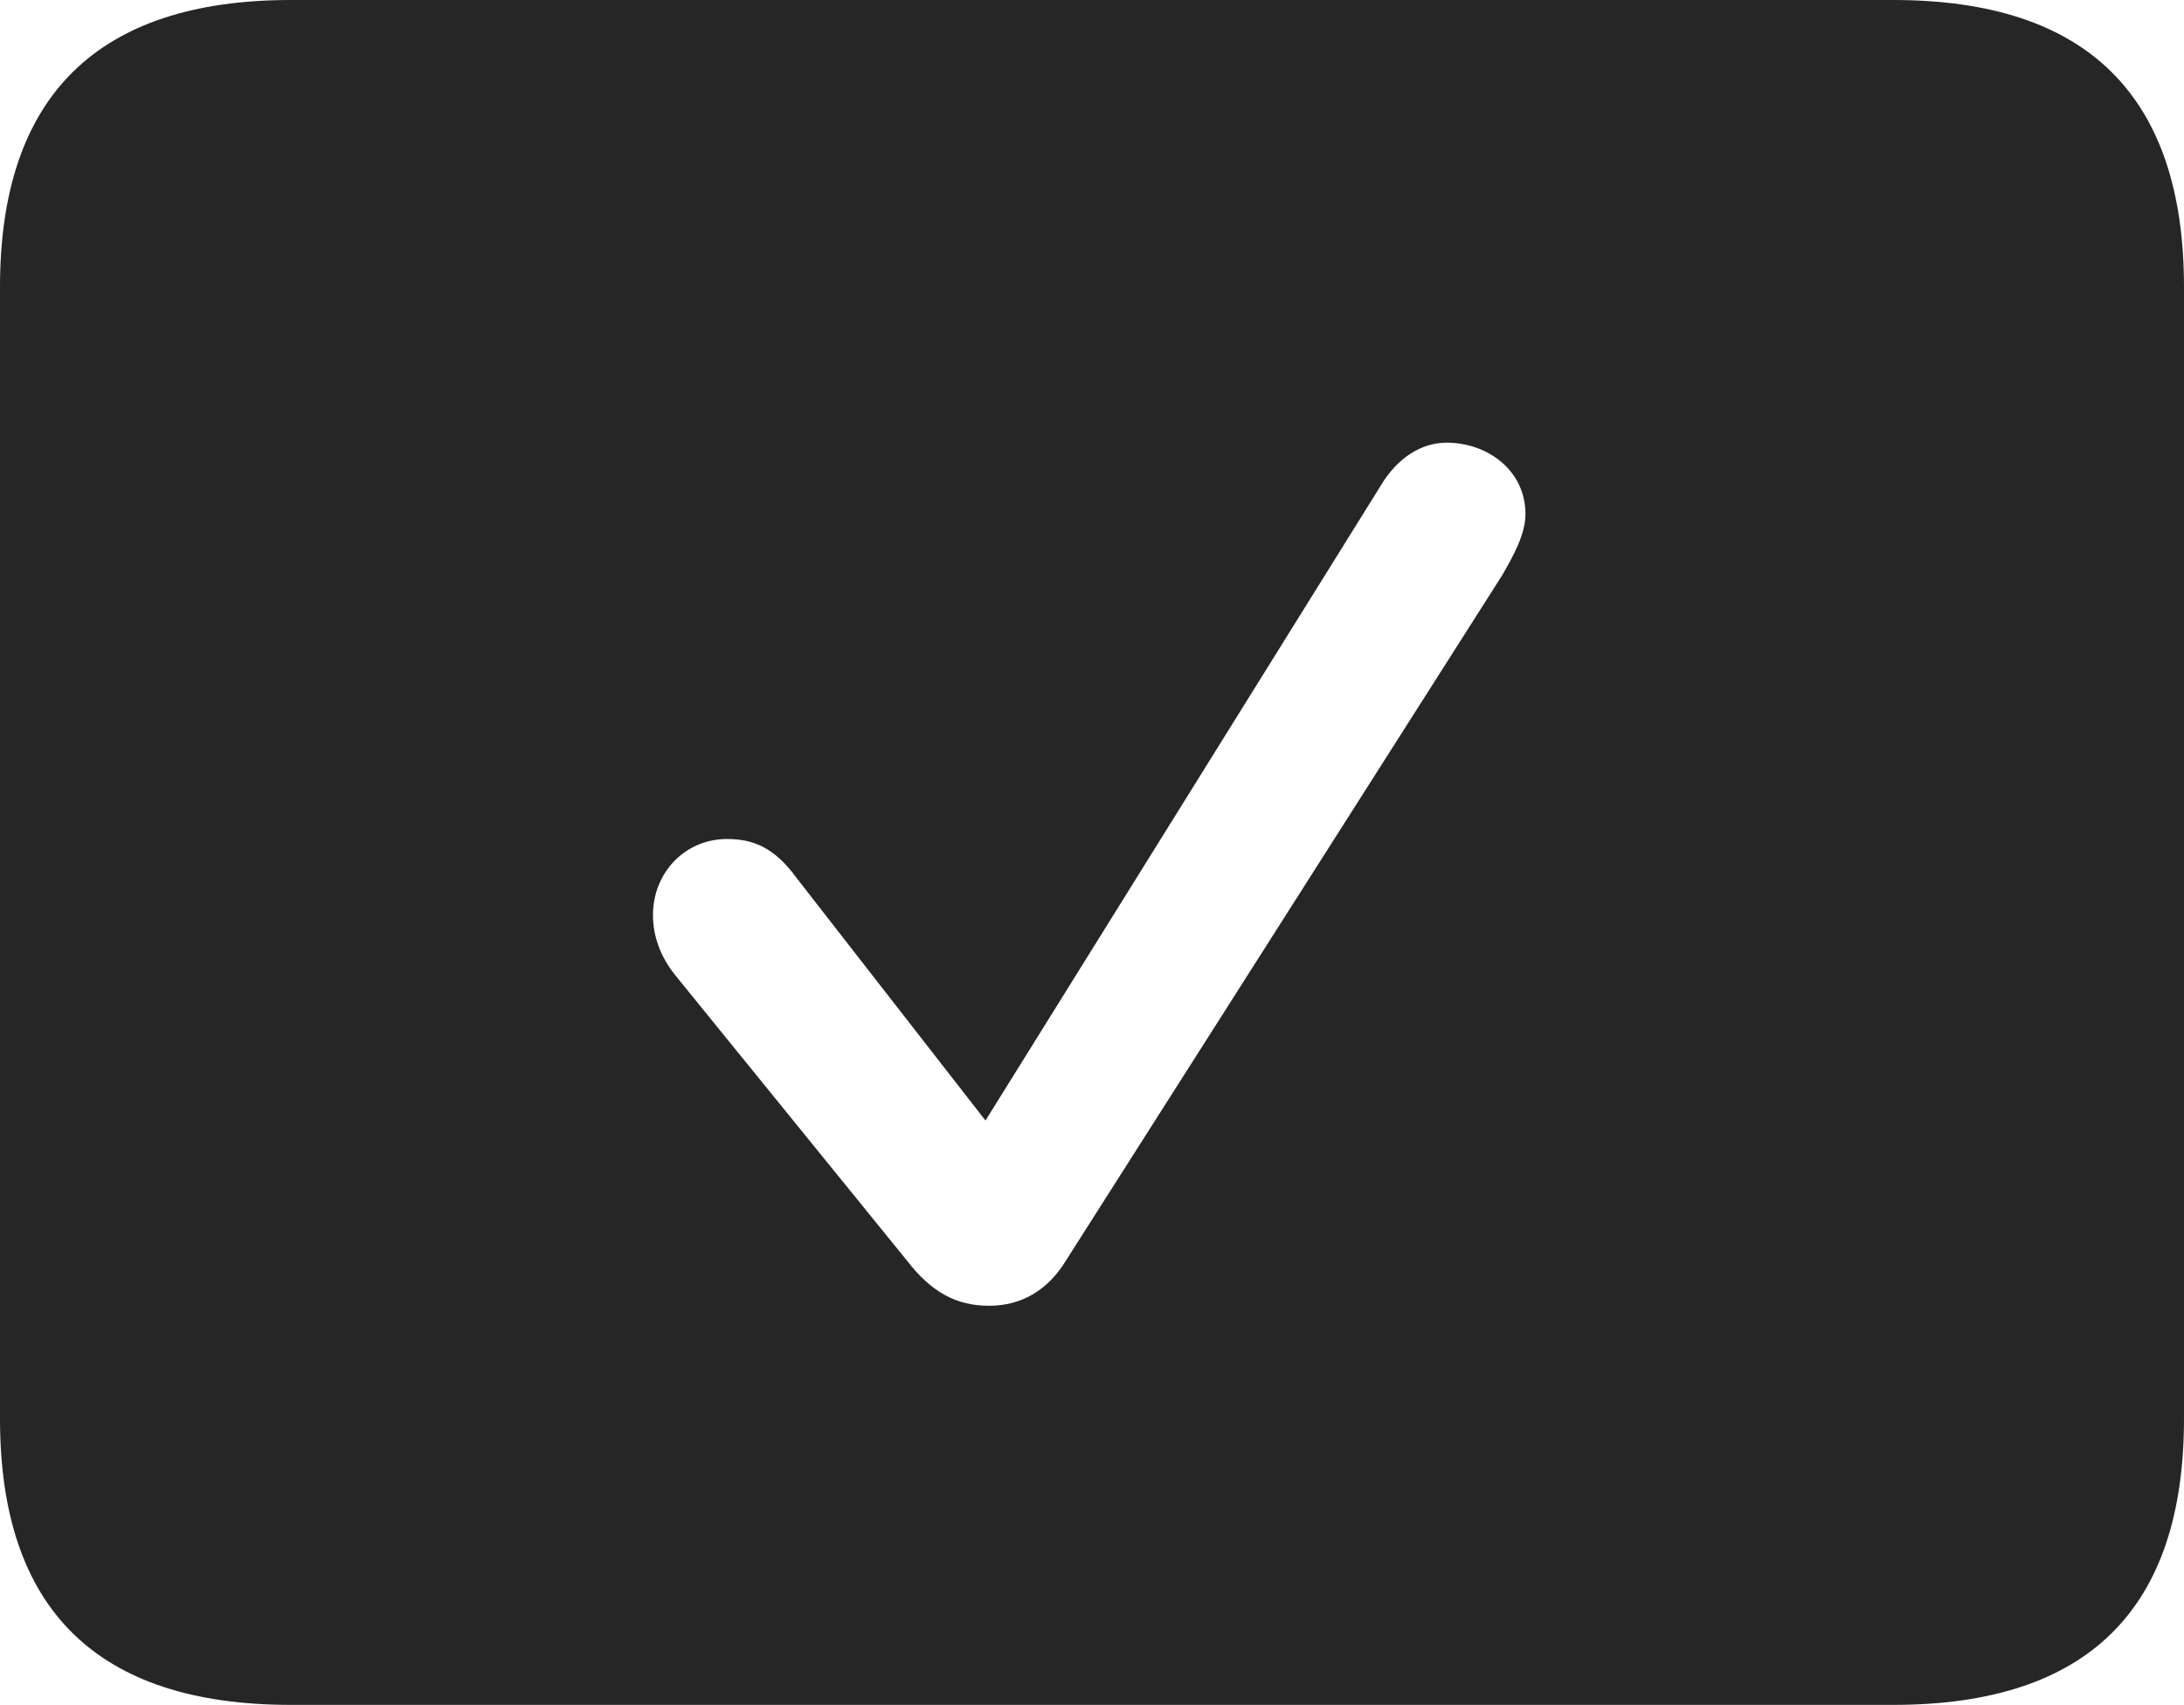 <?xml version="1.0" encoding="UTF-8"?>
<!--Generator: Apple Native CoreSVG 232.5-->
<!DOCTYPE svg
PUBLIC "-//W3C//DTD SVG 1.1//EN"
       "http://www.w3.org/Graphics/SVG/1.1/DTD/svg11.dtd">
<svg version="1.1" xmlns="http://www.w3.org/2000/svg" xmlns:xlink="http://www.w3.org/1999/xlink" width="115.137" height="89.893">
 <g>
  <rect height="89.893" opacity="0" width="115.137" x="0" y="0"/>
  <path d="M115.137 15.137L115.137 74.805C115.137 84.863 110.059 89.893 99.805 89.893L15.332 89.893C5.127 89.893 0 84.863 0 74.805L0 15.137C0 5.078 5.127 0 15.332 0L99.805 0C110.059 0 115.137 5.078 115.137 15.137ZM72.803 25.586L51.953 59.082L41.992 46.289C40.82 44.678 39.697 44.238 38.33 44.238C36.084 44.238 34.424 46.045 34.424 48.242C34.424 49.365 34.815 50.44 35.596 51.416L47.803 66.455C49.121 68.164 50.44 68.848 52.148 68.848C53.809 68.848 55.225 68.066 56.201 66.455L79.199 30.322C79.785 29.297 80.42 28.174 80.42 27.1C80.42 24.805 78.418 23.34 76.269 23.34C74.951 23.34 73.682 24.121 72.803 25.586Z" fill="#000000" fill-opacity="0.85"/>
 </g>
</svg>
